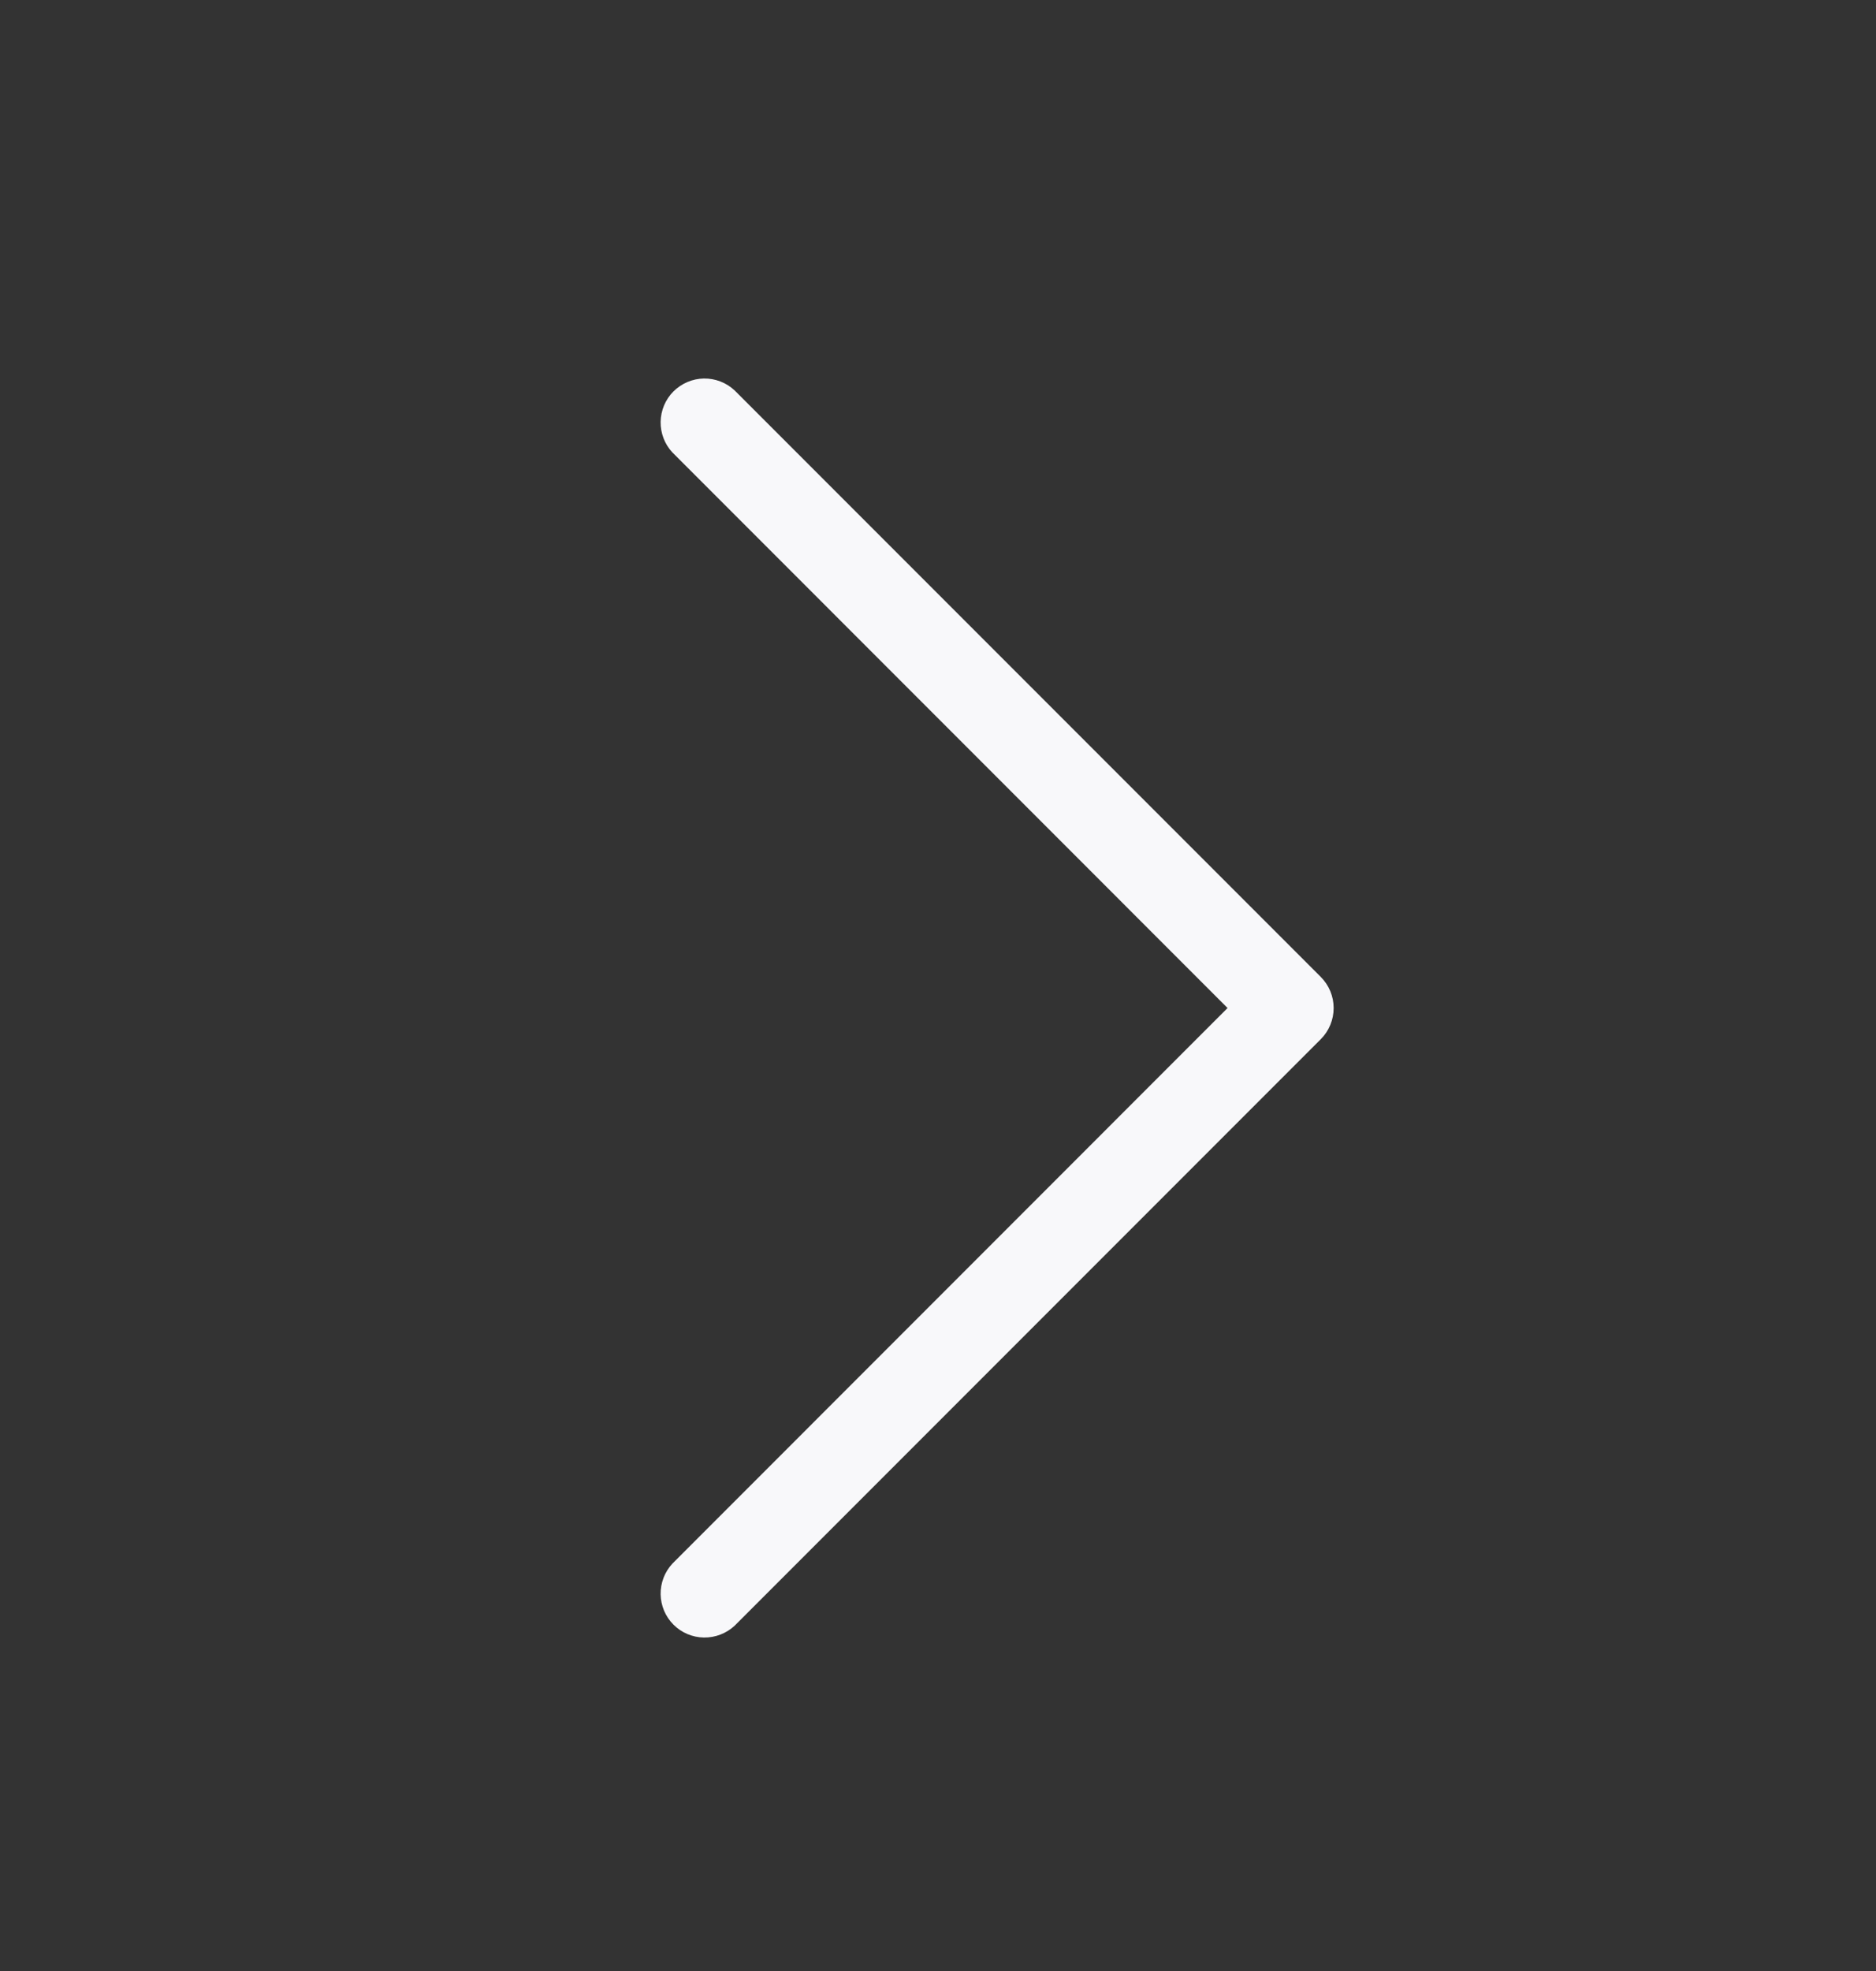<svg width="20" height="21" viewBox="0 0 20 21" fill="none" xmlns="http://www.w3.org/2000/svg">
<rect x="0" y="0" width="20" height="21" fill="#333333" stroke="none"/>
<path d="M14.081 11.072L7.831 17.322C7.742 17.404 7.625 17.449 7.503 17.447C7.382 17.445 7.266 17.396 7.18 17.31C7.094 17.224 7.045 17.108 7.043 16.987C7.041 16.865 7.086 16.748 7.169 16.659L13.087 10.74L7.169 4.821C7.086 4.733 7.041 4.615 7.043 4.494C7.045 4.372 7.094 4.256 7.18 4.17C7.266 4.085 7.382 4.035 7.503 4.033C7.625 4.031 7.742 4.076 7.831 4.159L14.081 10.409C14.169 10.497 14.218 10.616 14.218 10.74C14.218 10.864 14.169 10.984 14.081 11.072Z" fill="#F8F8FA"/>
</svg>
